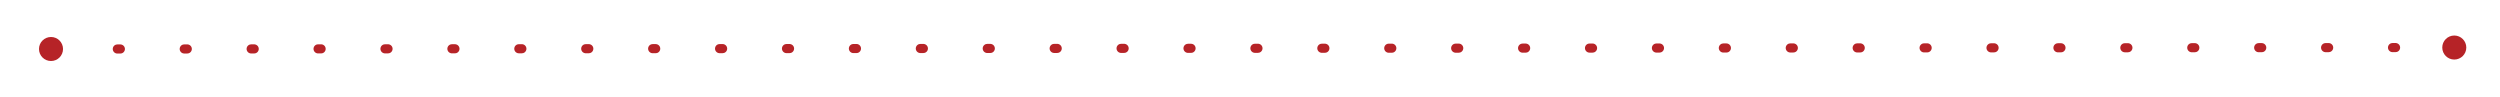 <?xml version="1.0" encoding="utf-8"?>
<!-- Generator: Adobe Illustrator 23.0.5, SVG Export Plug-In . SVG Version: 6.00 Build 0)  -->
<svg version="1.1" id="Layer_1" xmlns="http://www.w3.org/2000/svg" xmlns:xlink="http://www.w3.org/1999/xlink" x="0px" y="0px"
	 viewBox="0 0 821.94 31.75" style="enable-background:new 0 0 821.94 31.75;" xml:space="preserve">
<style type="text/css">
	.st0{fill:none;stroke:#B62327;stroke-width:3;stroke-linecap:round;stroke-miterlimit:10;stroke-dasharray:1.001,21;}
	.st1{fill:#B62327;}
</style>
<g>
	<g>
		<line class="st0" x1="16.57" y1="16.12" x2="807.11" y2="15.63"/>
		<g>
			<path class="st1" d="M16.77,20.06c-2.18,0-3.95-1.77-3.95-3.95c0-2.18,1.77-3.95,3.95-3.95c2.18,0,3.95,1.77,3.95,3.95
				C20.72,18.29,18.95,20.06,16.77,20.06z"/>
		</g>
		<g>
			<path class="st1" d="M806.91,19.58c2.18,0,3.95-1.77,3.95-3.95c0-2.18-1.77-3.95-3.95-3.95c-2.18,0-3.95,1.77-3.95,3.95
				C802.96,17.81,804.73,19.58,806.91,19.58z"/>
		</g>
	</g>
</g>
</svg>
